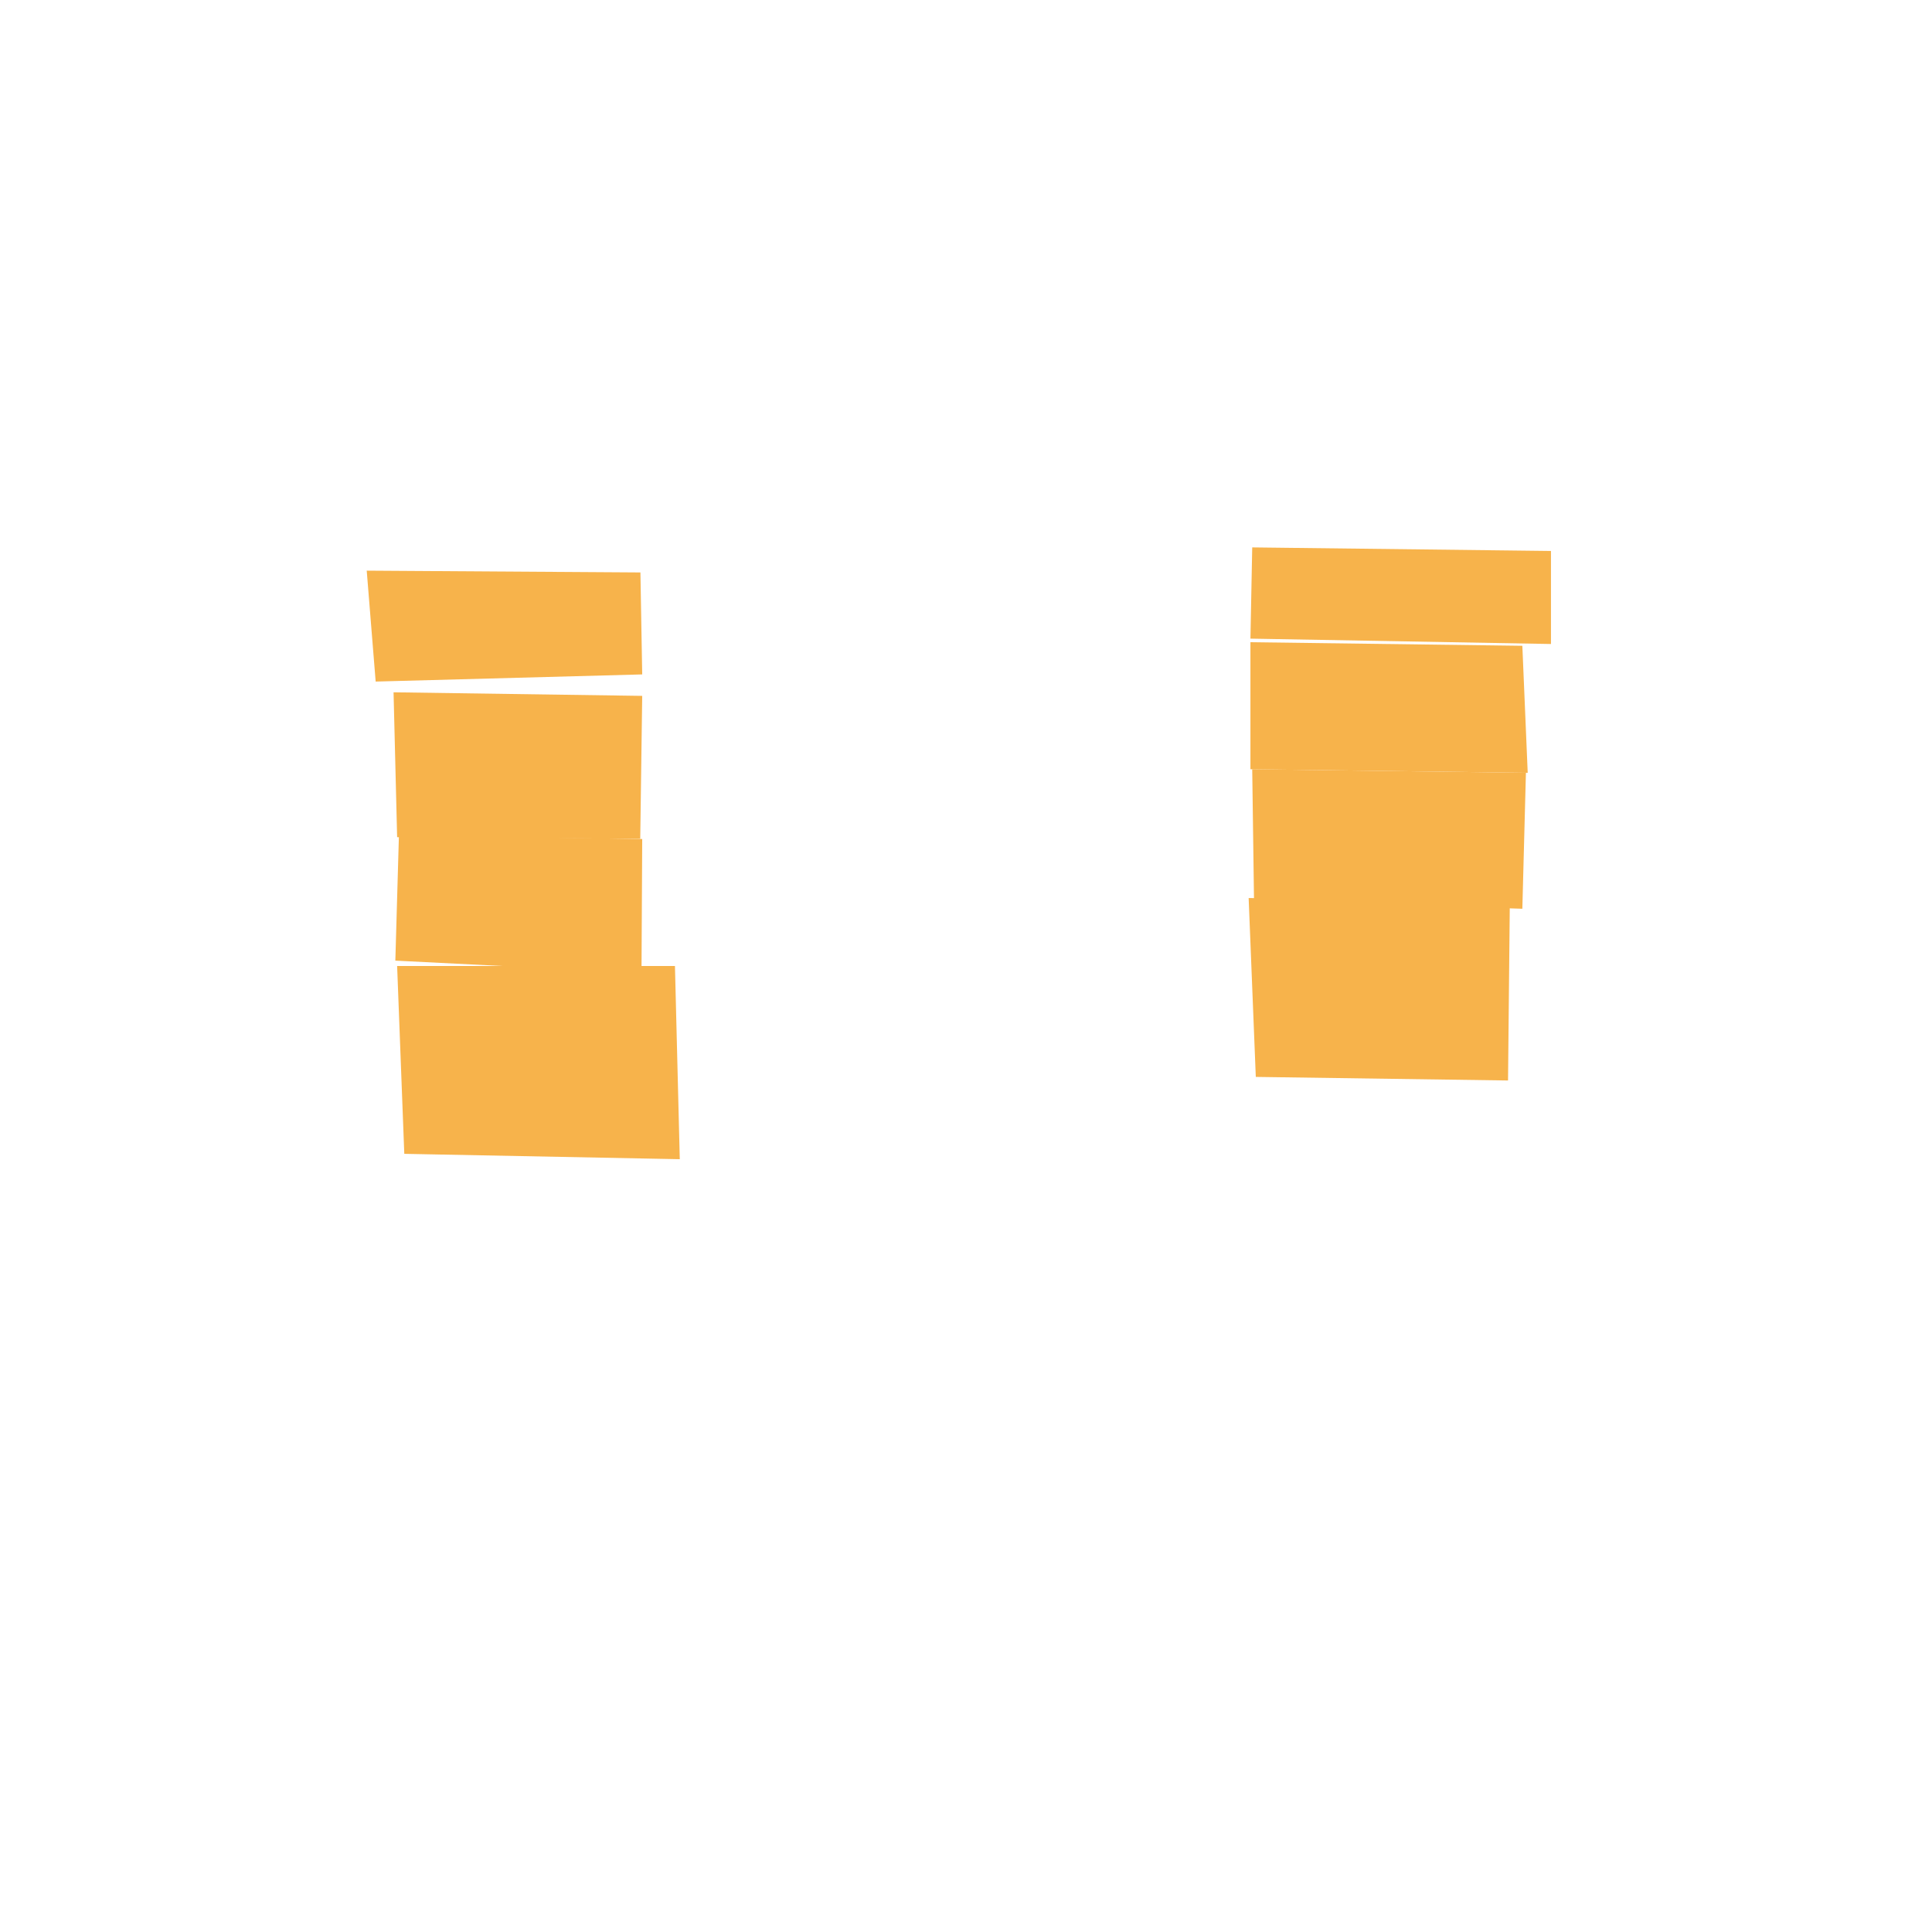 <svg version="1.2" xmlns="http://www.w3.org/2000/svg" viewBox="0 0 1080 1080" width="1080" height="1080">
	<title>earth_3_svg</title>
	<style>
		.s0 { fill: #f7b34b } 
	</style>
	<path id="4504" class="s0" d="m700 306l-1 51 168 3v-52z"/>
	<path id="4404" class="s0" d="m699 430l155 2-3-71-152-2z"/>
	<path id="4304" class="s0" d="m701 503l150 5 2-76-153-2z"/>
	<path id="4104" class="s0" d="m702 602l141 2 1-100-146-2z"/>
	<path id="4510" class="s0" d="m205 319l153 1 1 57-149 4z"/>
	<path id="4410" class="s0" d="m220 387l2 81 135.9 0.9 1.1-79.9z"/>
	<path id="4310" class="s0" d="m221 537l137.6 6.9 0.4-74.9-136-2z"/>
	<path id="4110" class="s0" d="m226 645l154 3-2.7-108h-155.3z"/>
</svg>